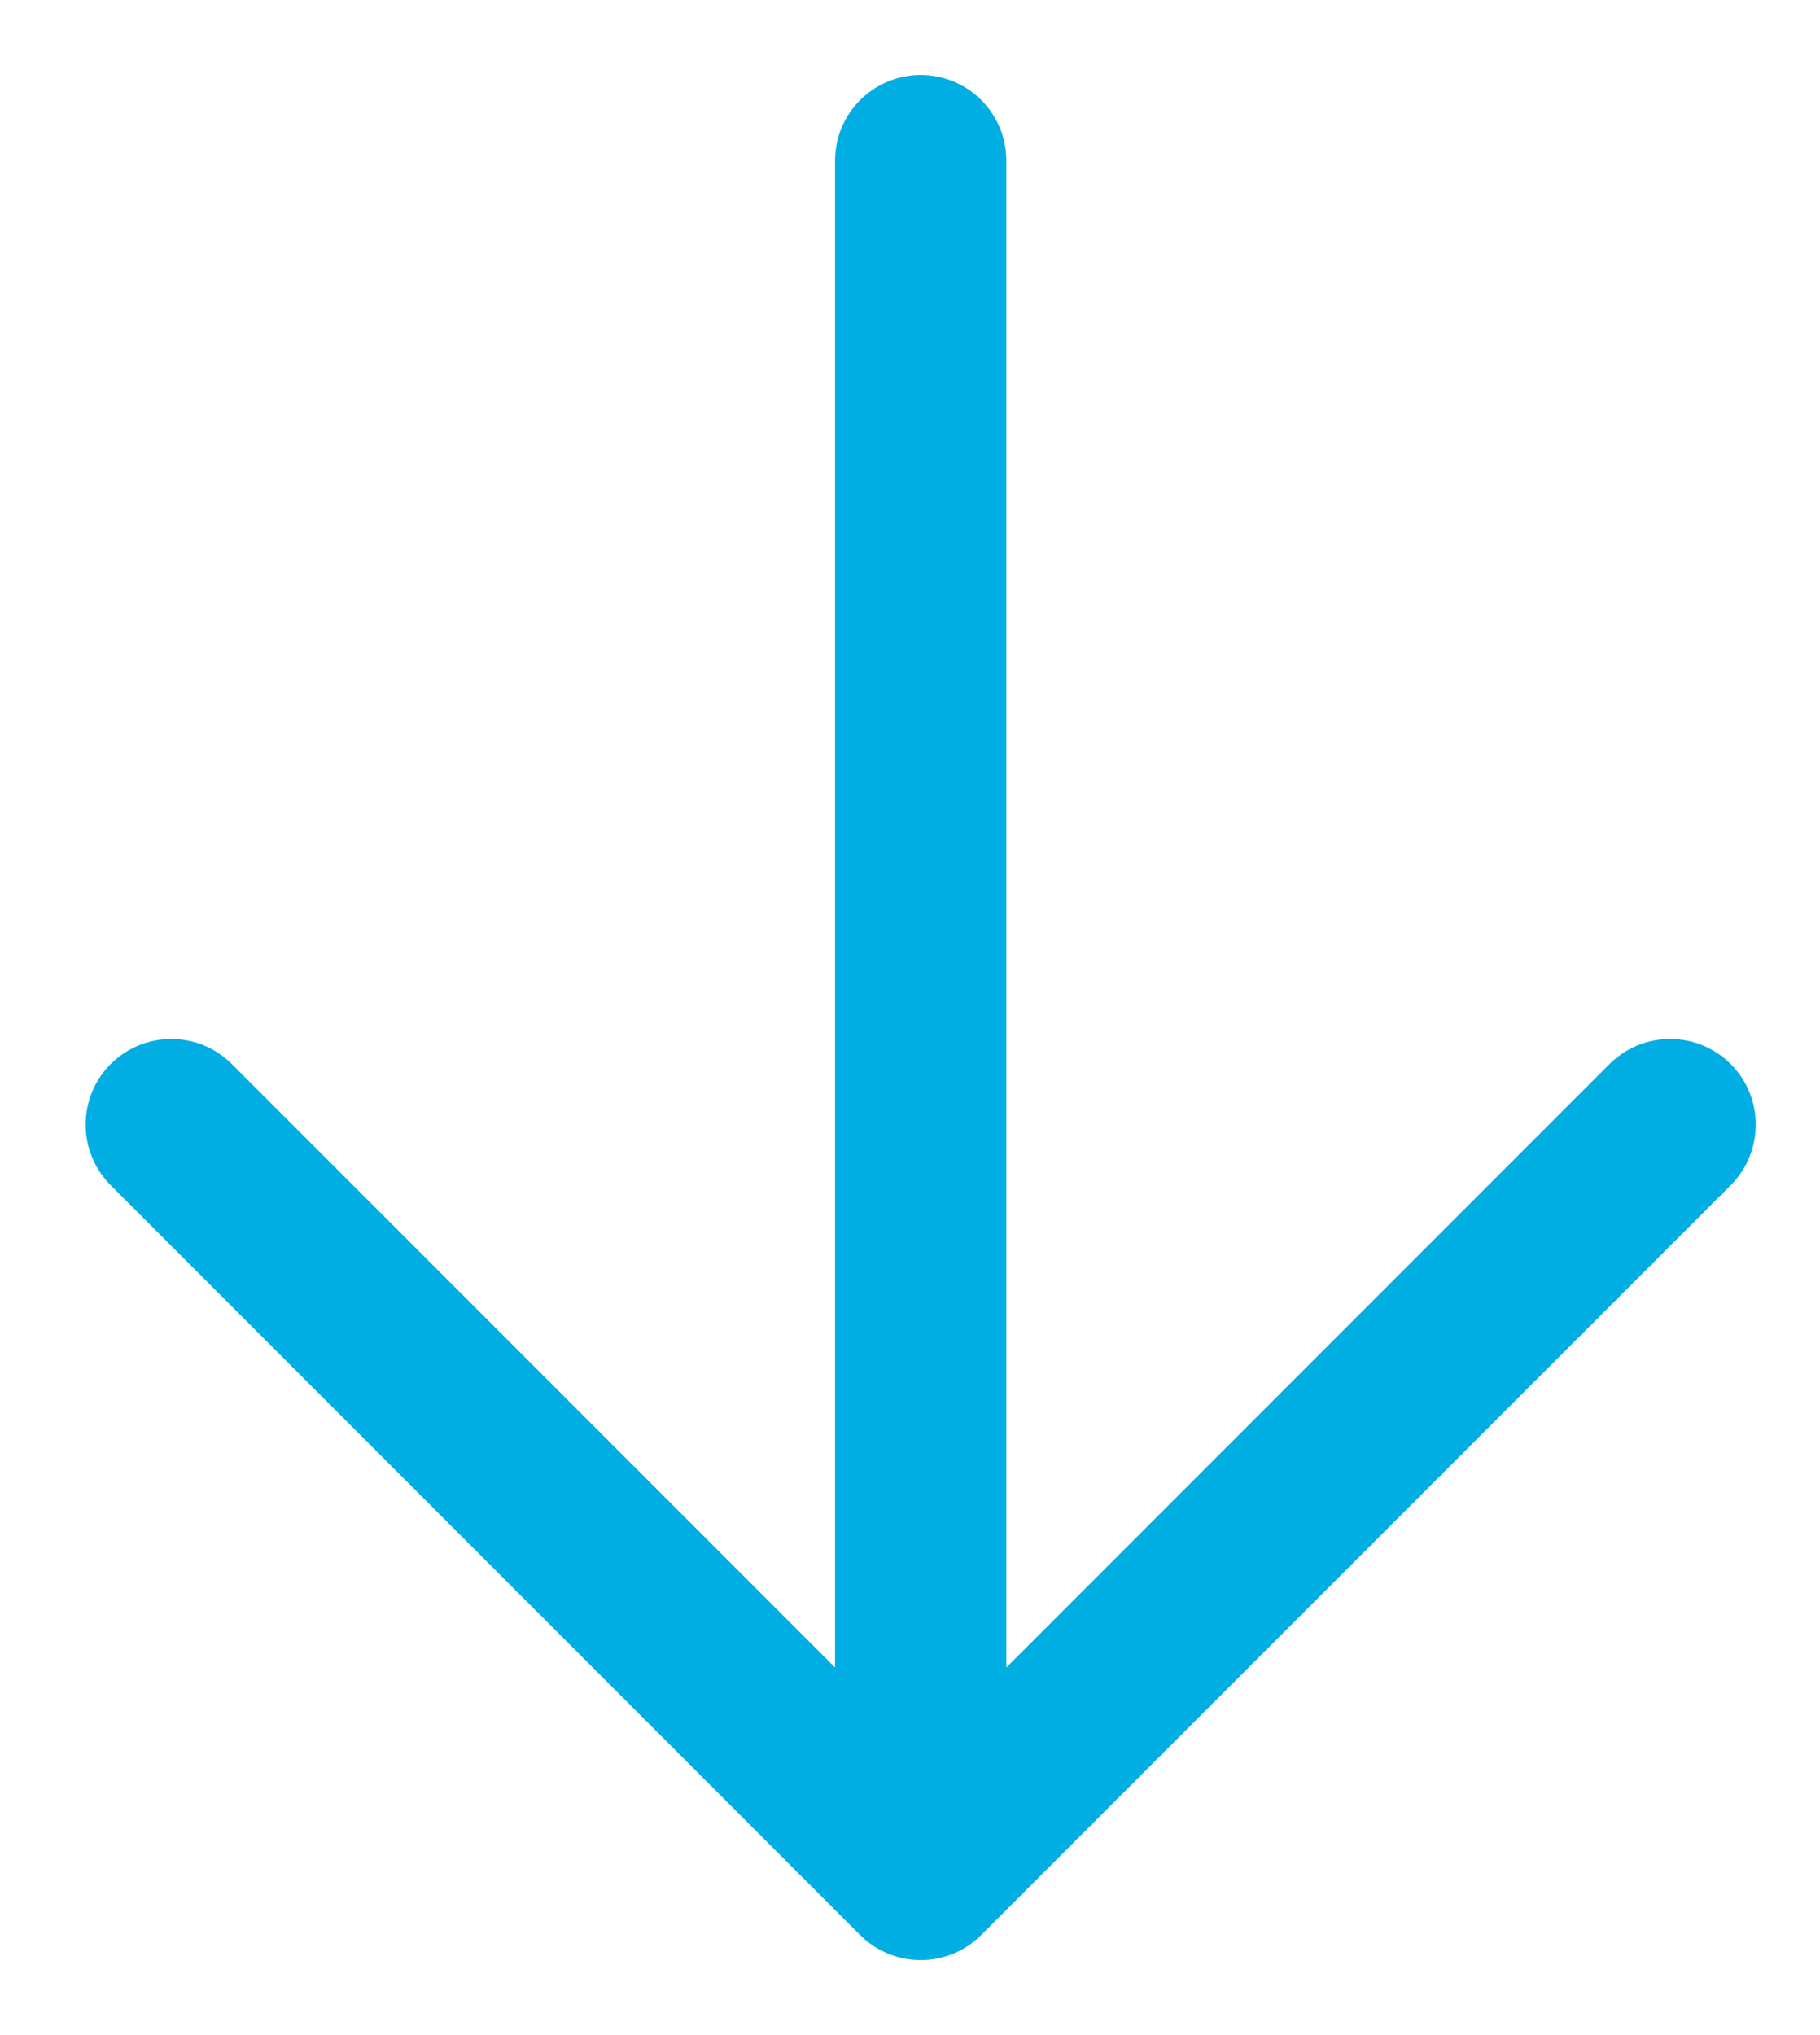 <svg xmlns="http://www.w3.org/2000/svg" width="17" height="19" viewBox="0 0 17 19" fill="none">
  <path d="M2.165 9.934C1.853 9.622 1.347 9.622 1.034 9.934C0.722 10.246 0.722 10.753 1.034 11.066L8.034 18.066C8.347 18.378 8.853 18.378 9.165 18.066L16.166 11.066C16.478 10.753 16.478 10.246 16.166 9.934C15.853 9.622 15.347 9.622 15.034 9.934L9.4 15.568V1.5C9.4 1.058 9.042 0.7 8.6 0.7C8.158 0.7 7.8 1.058 7.8 1.5V15.568L2.165 9.934Z" fill="#00AEE4"/>
</svg>